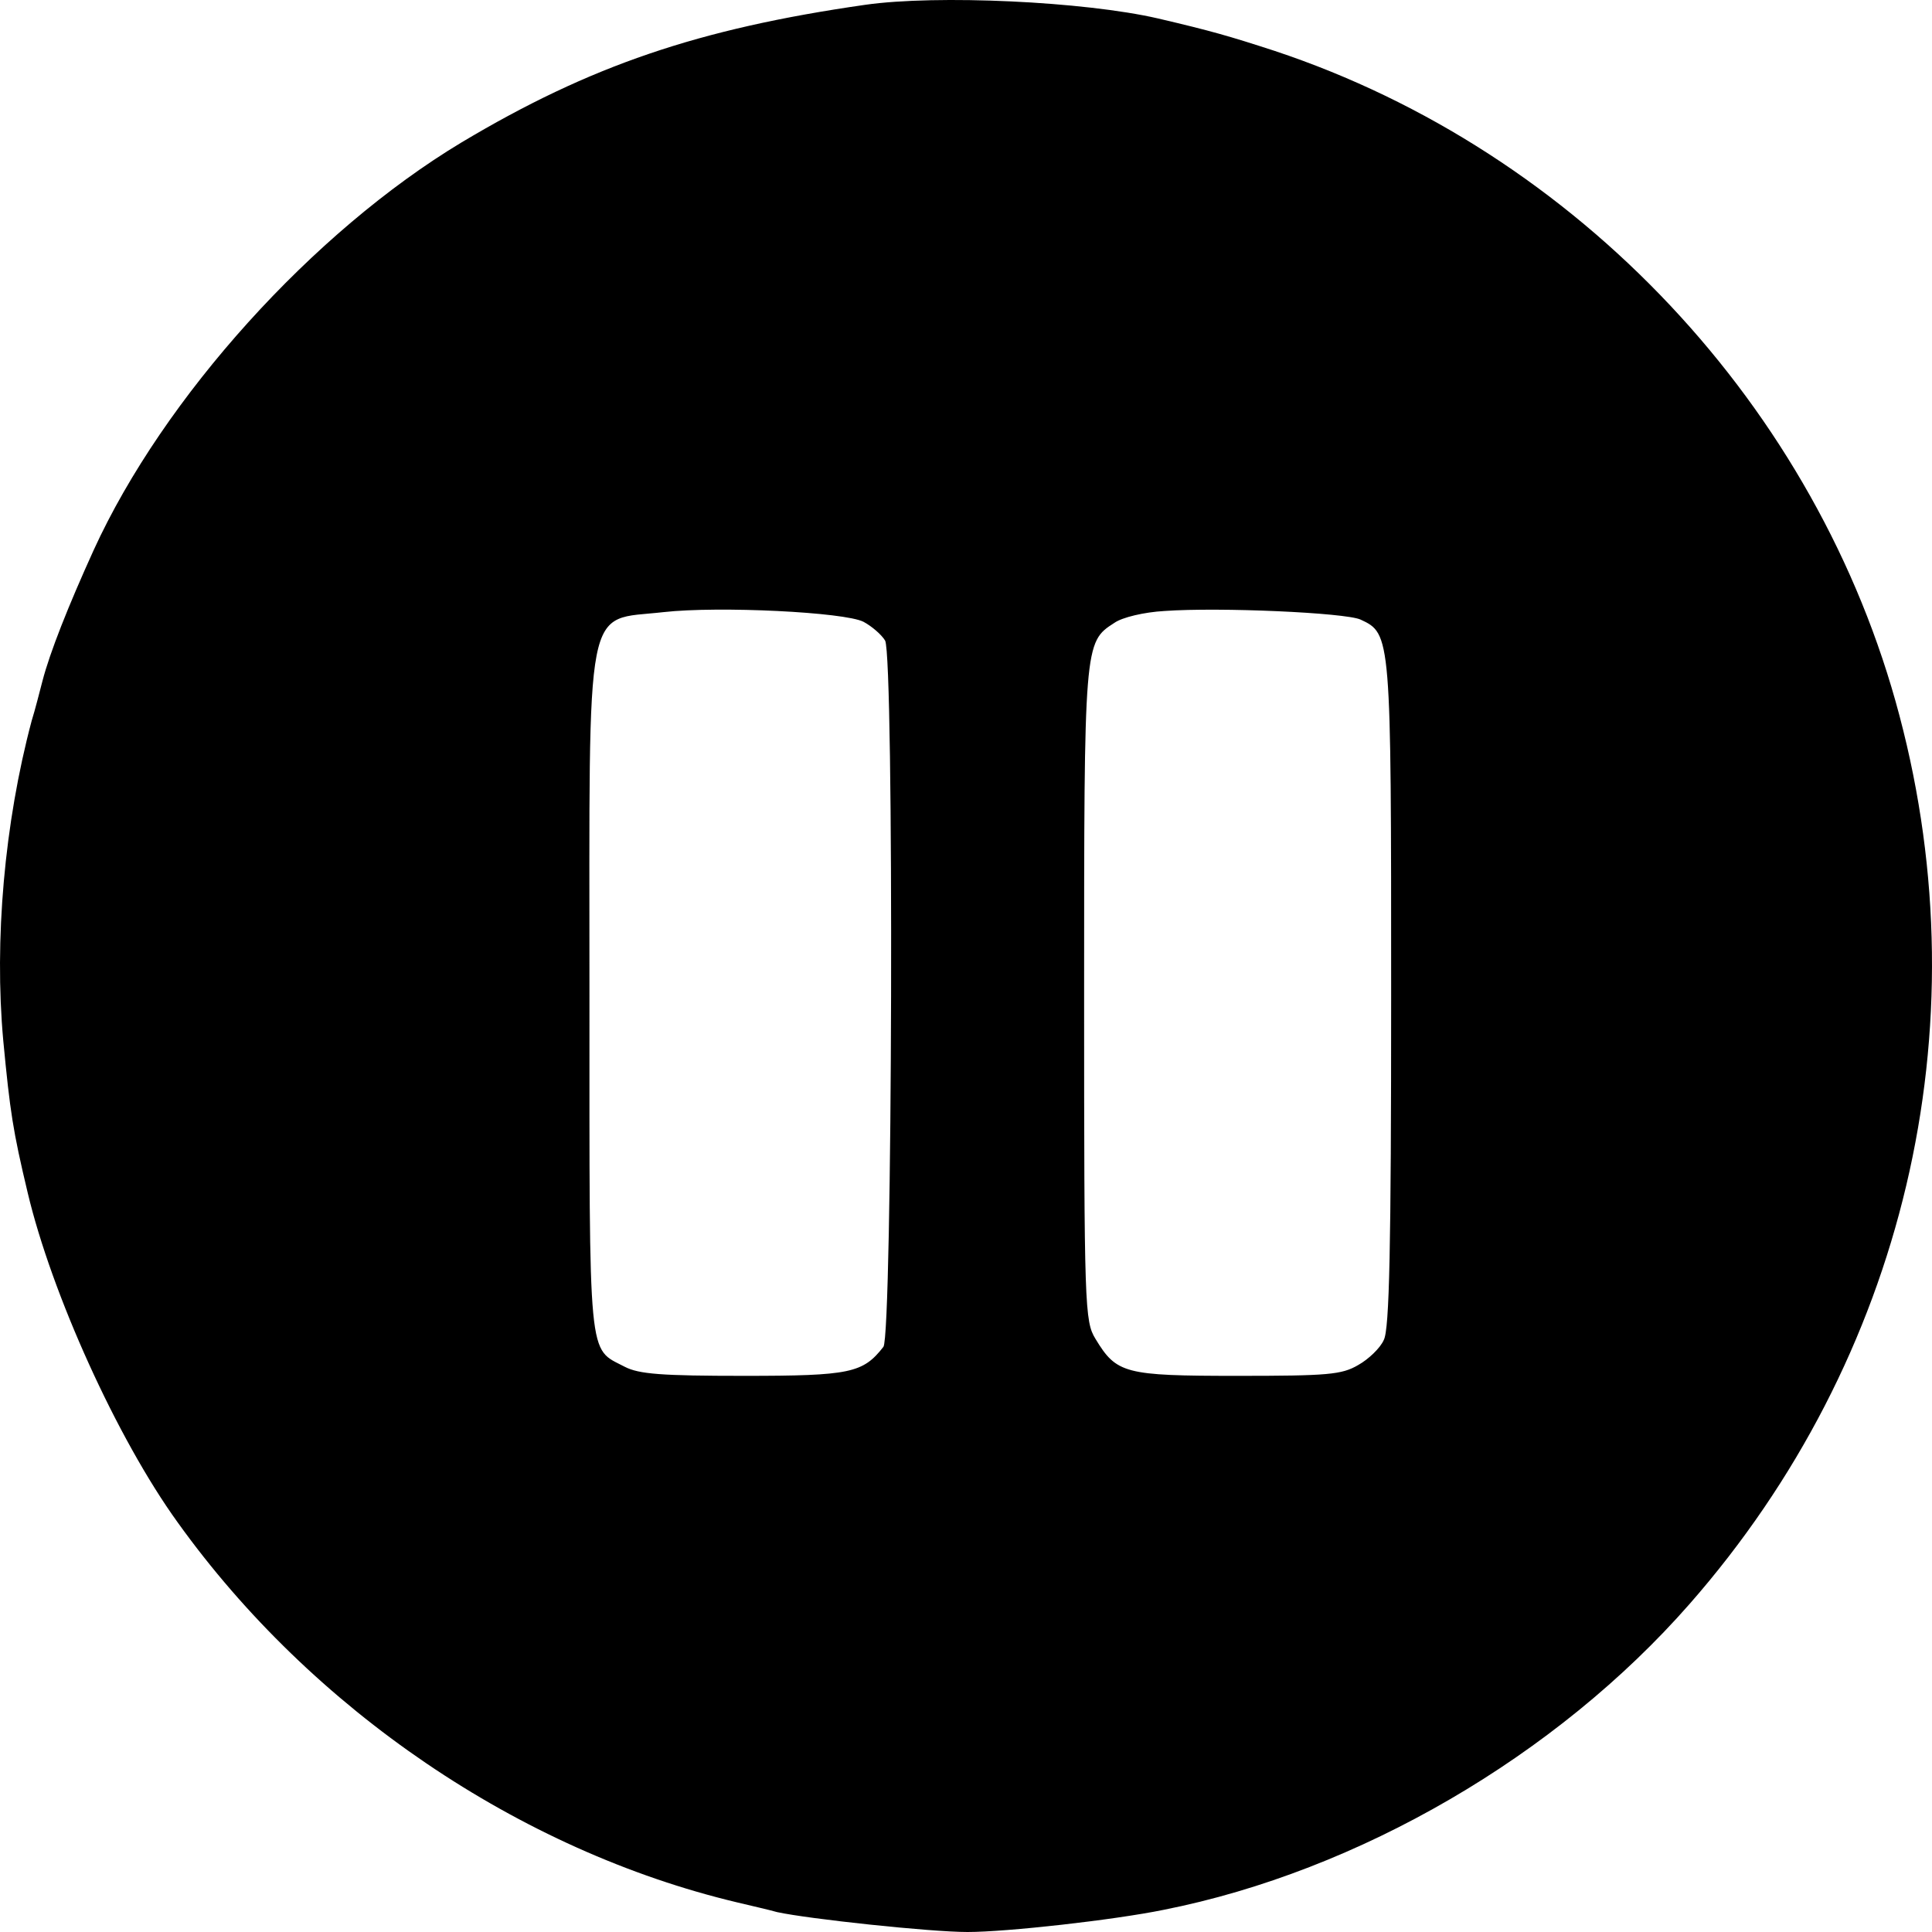<svg version="1.1" viewBox="0 0 512 512" class="play-button-svg" preserveAspectRatio="xMidYMid meet" xmlns="http://www.w3.org/2000/svg">
  <defs/>
  <g transform="matrix(0.1, 0, 0, -0.1, -29.231, 368.015)" stroke="none">
    <path d="M 2585.209 3667.407 C 2143.717 3604.112 1855.918 3506.157 1515.382 3302.711 C 1122.108 3066.11 725.82 2627.57 540.484 2222.185 C 472.678 2072.991 424.46 1950.923 404.872 1875.573 C 397.338 1846.939 385.284 1798.715 376.243 1770.082 C 303.916 1498.82 276.794 1188.376 300.903 923.143 C 318.984 733.26 326.518 683.528 365.695 519.264 C 428.981 252.524 602.263 -131.764 763.49 -354.801 C 1119.094 -850.607 1669.076 -1224.346 2246.179 -1361.484 C 2283.849 -1370.526 2330.56 -1381.075 2351.655 -1387.103 C 2434.529 -1405.187 2756.984 -1439.848 2856.432 -1439.848 C 2960.401 -1439.848 3243.679 -1408.201 3376.278 -1381.075 C 3893.109 -1278.598 4417.475 -972.675 4770.066 -570.304 C 5339.636 79.217 5546.067 953.283 5326.074 1783.645 C 5110.602 2600.444 4473.227 3278.598 3670.103 3545.339 C 3549.559 3584.521 3502.849 3598.084 3361.21 3631.239 C 3165.326 3676.449 2775.065 3694.533 2585.209 3667.407 Z M 2580.688 2032.302 C 2603.29 2020.246 2628.906 1997.64 2637.947 1982.57 C 2662.055 1937.36 2657.535 142.512 2633.426 110.865 C 2579.182 41.542 2546.032 34.007 2264.261 34.007 C 2045.775 34.007 1985.503 38.528 1947.833 58.119 C 1849.891 109.358 1854.412 58.119 1854.412 1043.703 C 1854.412 2112.173 1839.344 2033.809 2050.295 2057.921 C 2197.962 2074.498 2530.964 2057.921 2580.688 2032.302 Z M 3897.63 2038.33 C 3978.997 2000.654 3978.997 1997.64 3978.997 1043.703 C 3978.997 376.098 3974.476 156.075 3959.409 128.949 C 3950.368 107.851 3918.725 77.71 3891.603 62.64 C 3847.905 37.021 3811.742 34.007 3570.655 34.007 C 3272.309 34.007 3251.213 40.035 3195.462 131.963 C 3166.833 178.68 3165.326 214.848 3165.326 1043.703 C 3165.326 1975.035 3165.326 1978.049 3245.186 2029.288 C 3266.281 2044.358 3325.047 2057.921 3377.784 2060.935 C 3525.451 2071.484 3856.946 2056.414 3897.63 2038.33 Z"/>
  </g>
</svg>
